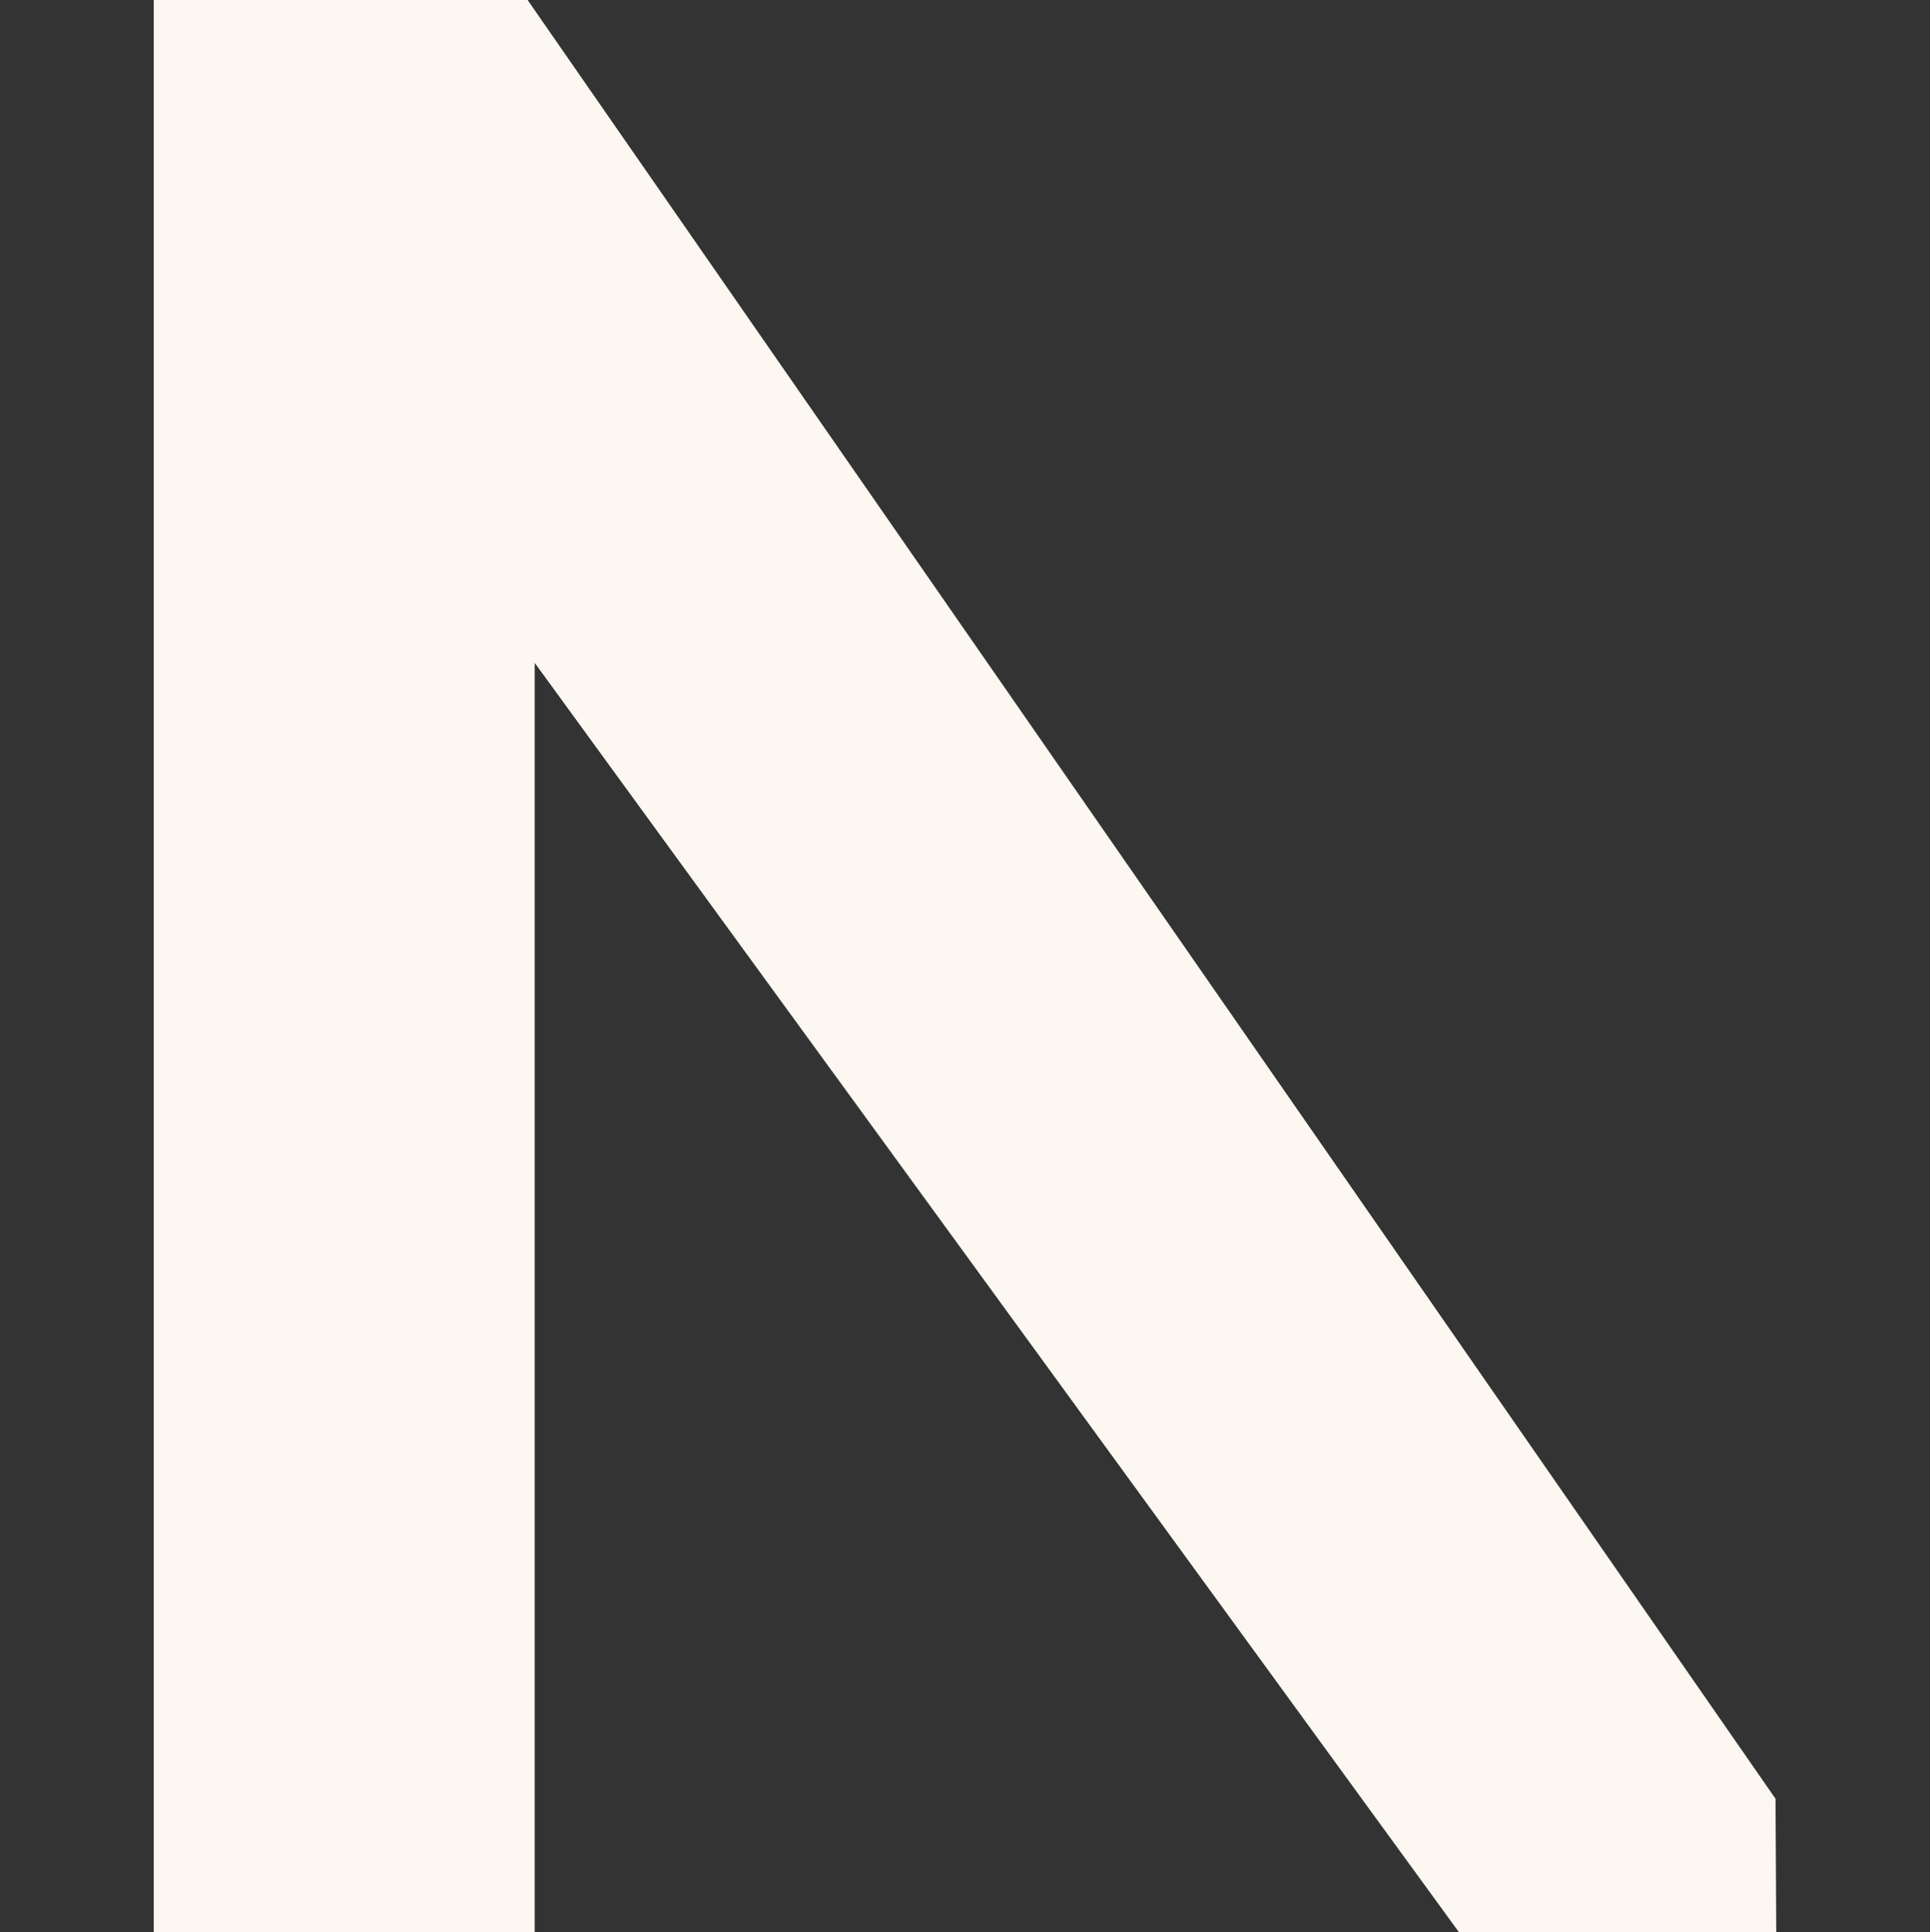 <svg xmlns="http://www.w3.org/2000/svg" width="435" height="435.528" viewBox="0 0 435 435.528"><rect x="0" y="0" width="435" height="435.528" fill="#333333" stroke="none"/><g transform="translate(-224 -184.527)"><rect width="435" height="435" transform="translate(224 185)" fill="none"/><path d="M365.7,435.528H294.154L85.861,149.414V435.528H0V0H84.271L365.537,405.493Z" transform="translate(258.648 184.527)" fill="#fcf7f0"/></g></svg>